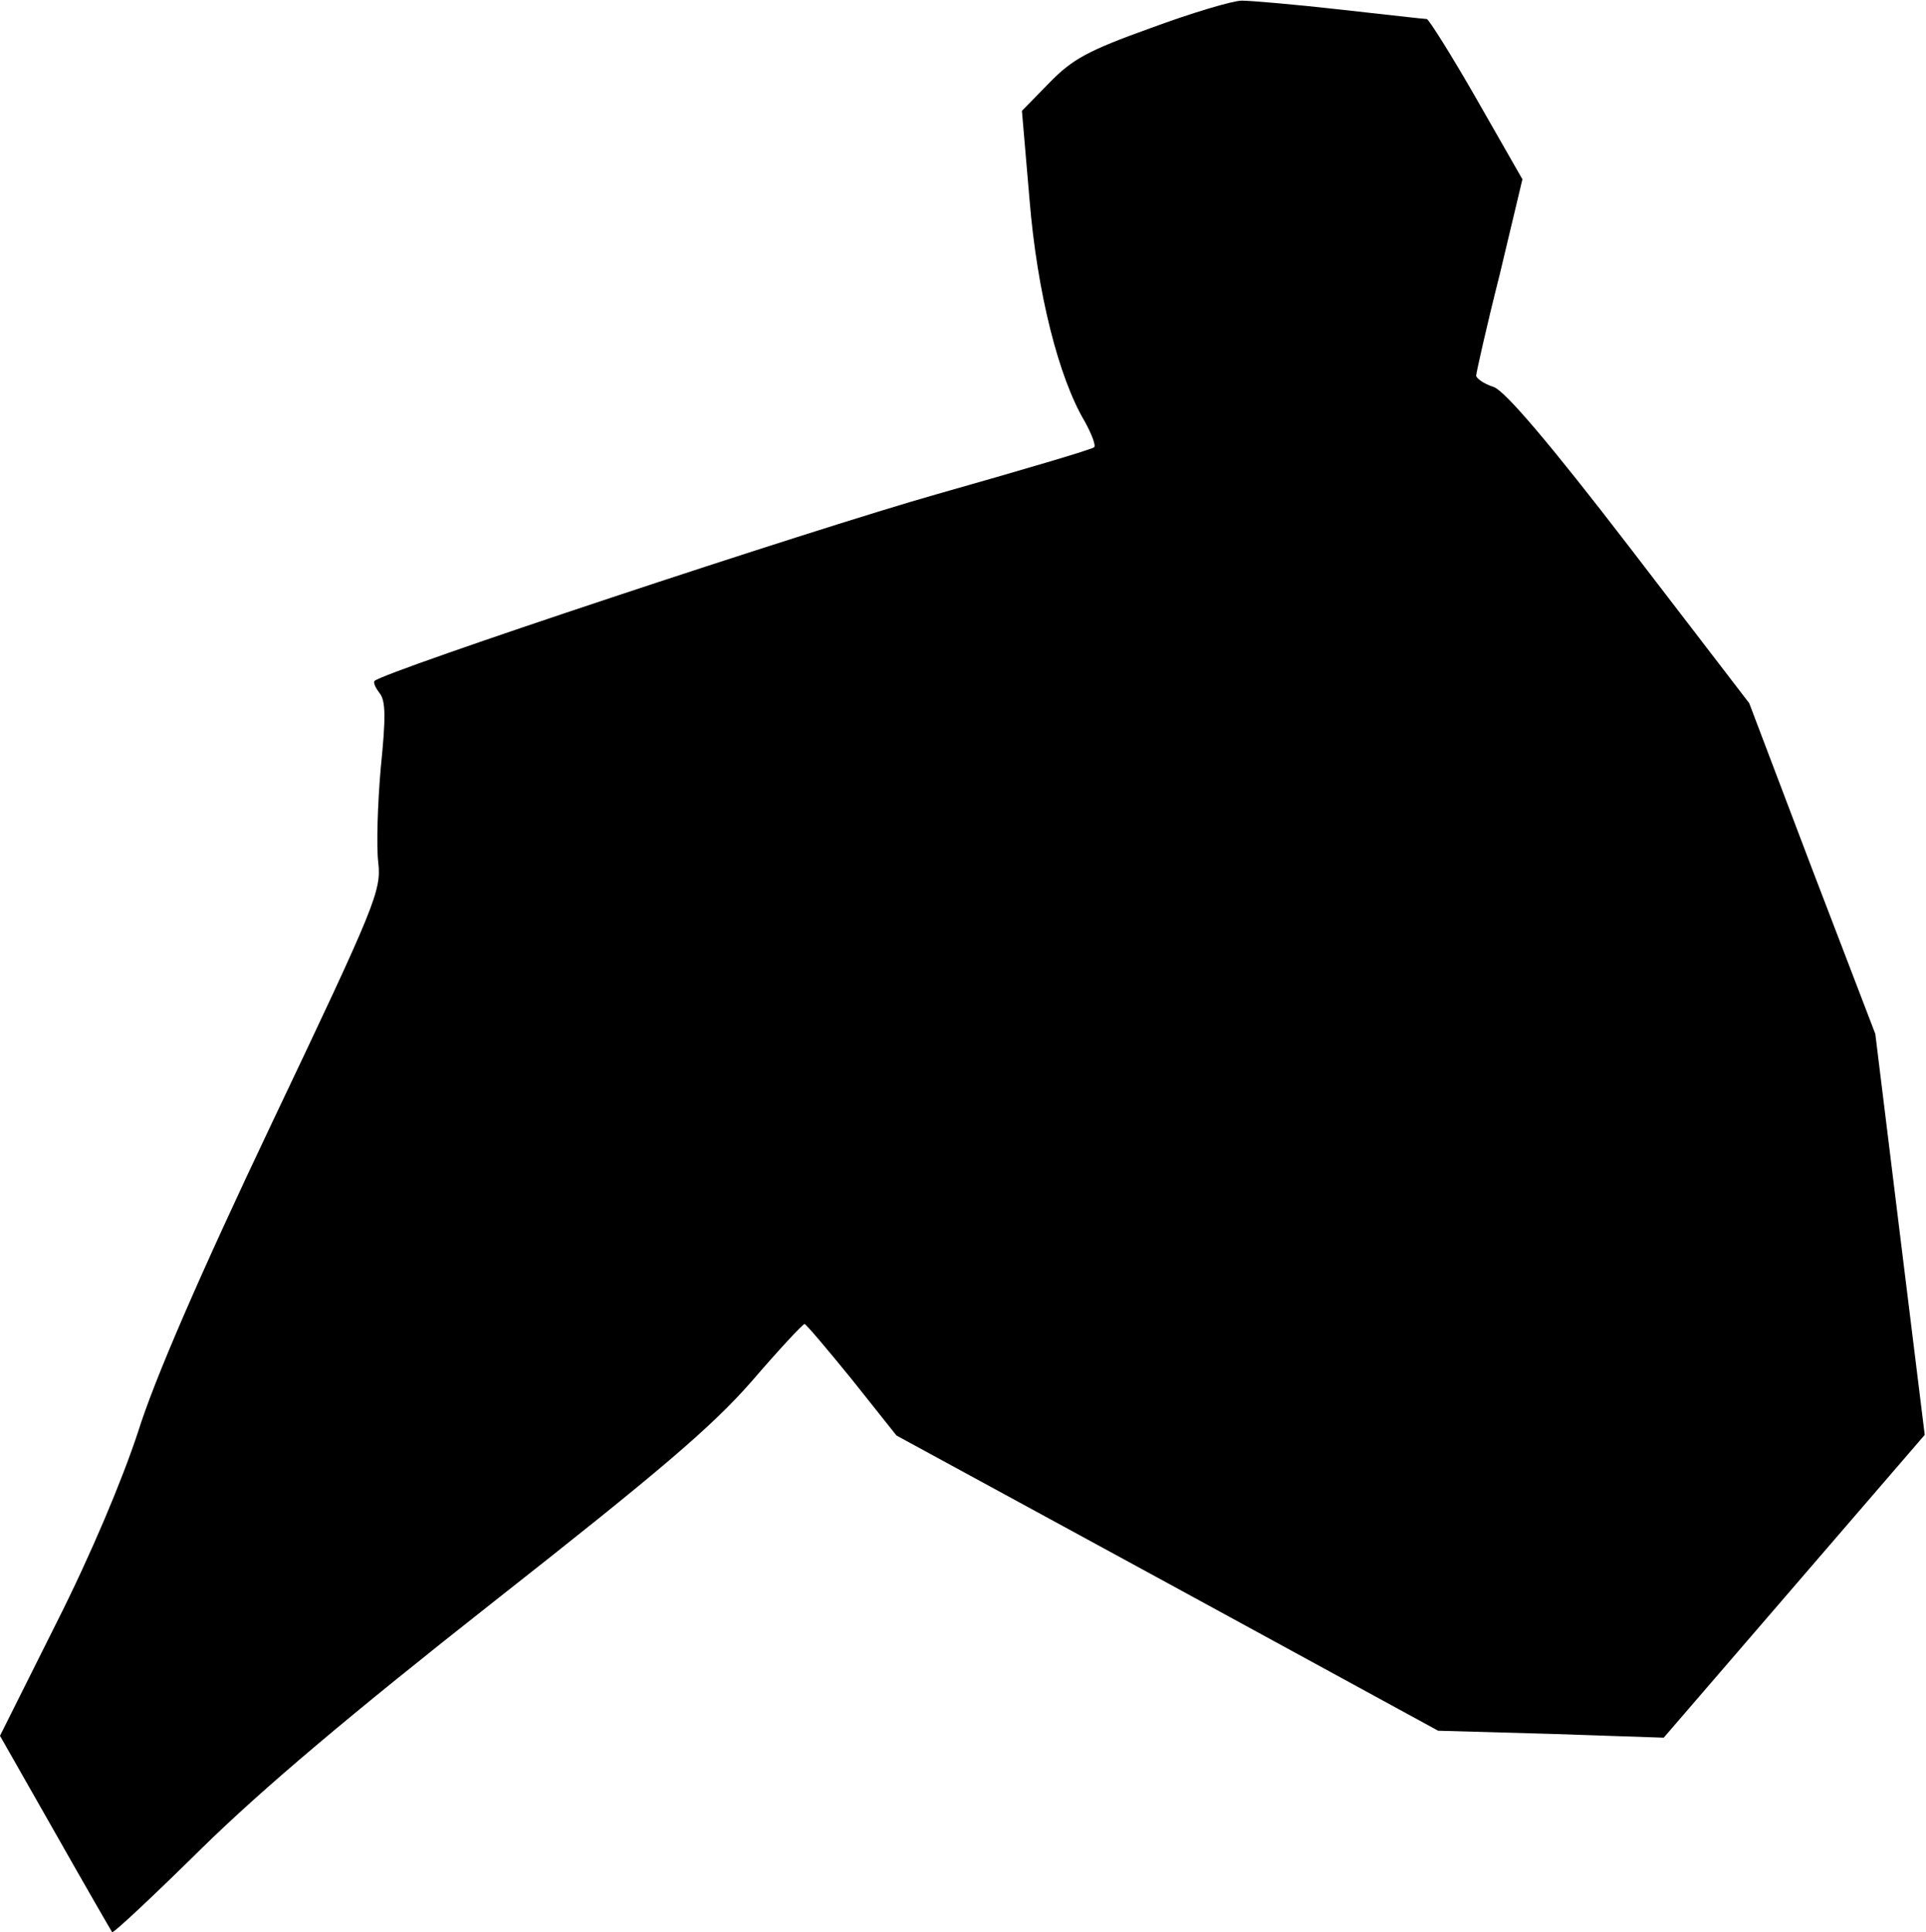 <?xml version="1.0" standalone="no"?>
<!DOCTYPE svg PUBLIC "-//W3C//DTD SVG 20010904//EN"
 "http://www.w3.org/TR/2001/REC-SVG-20010904/DTD/svg10.dtd">
<svg version="1.0" xmlns="http://www.w3.org/2000/svg"
 width="304pt" height="305pt" viewBox="0 0 304 305"
 preserveAspectRatio="xMidYMid meet">
<g transform="translate(0,305) scale(0.1,-0.1)"
fill="#000000" stroke="none">
<path fill="#000000" stroke="none" d="M1817 3006 c-100 -36 -124 -49 -161
-87 l-43 -44 12 -140 c12 -147 46 -281 87 -350 11 -20 18 -38 15 -41 -2 -3
-114 -36 -248 -74 -201 -57 -873 -280 -888 -295 -2 -3 2 -11 8 -19 10 -12 10
-39 2 -118 -5 -57 -7 -124 -4 -149 5 -45 -3 -65 -167 -410 -115 -242 -186
-406 -212 -489 -25 -76 -74 -193 -129 -302 l-89 -178 87 -153 c47 -83 88 -154
90 -157 2 -2 65 57 141 132 97 95 233 210 463 391 258 203 342 274 405 346 43
50 81 91 84 91 3 -1 36 -40 75 -88 l70 -88 428 -233 427 -233 178 -5 178 -6
206 239 206 239 -39 316 -39 317 -100 261 -99 261 -188 245 c-129 168 -197
247 -215 254 -16 5 -28 14 -28 18 0 4 16 76 37 159 l36 151 -72 126 c-40 70
-76 127 -79 127 -4 0 -65 7 -137 15 -71 8 -141 14 -155 14 -14 0 -78 -19 -143
-43z"/>
</g>
</svg>

